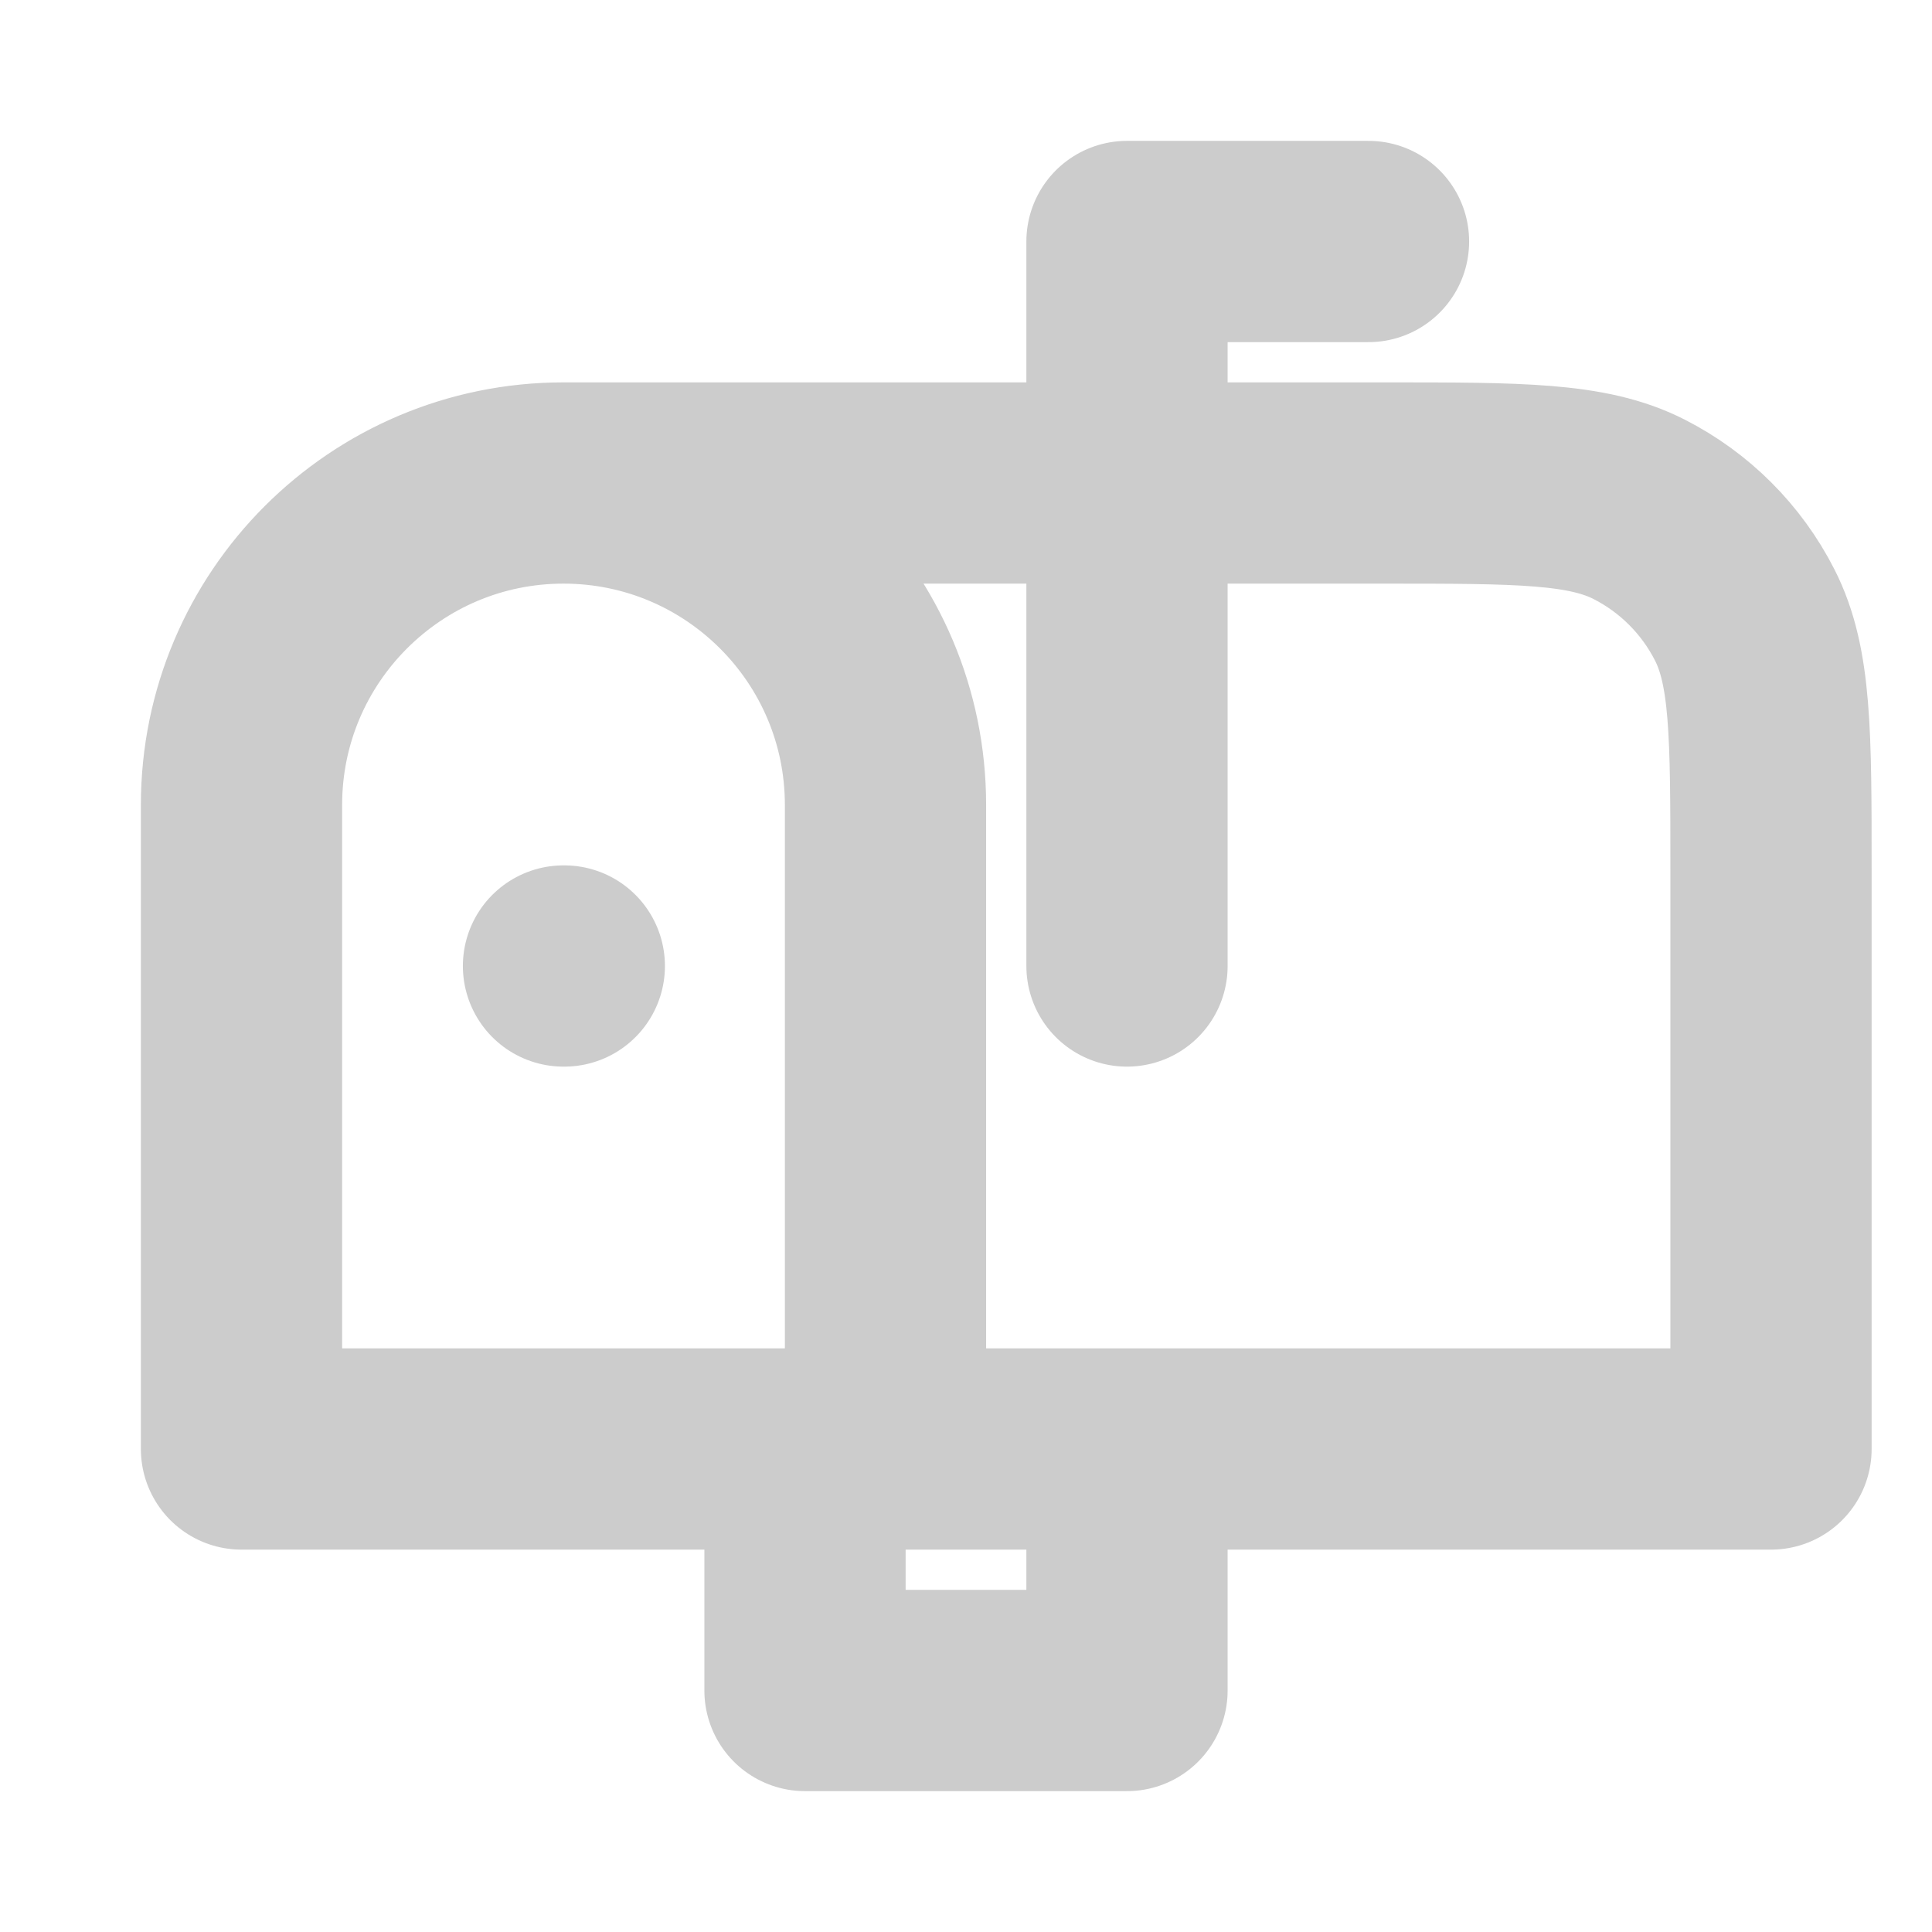 <svg width="48" height="48" viewBox="0 0 48 48" fill="none" xmlns="http://www.w3.org/2000/svg">
<path d="M14 12H34.4C37.76 12 39.44 12 40.724 12.654C41.853 13.229 42.771 14.147 43.346 15.276C44 16.559 44 18.24 44 21.6V36H22M14 12C18.418 12 22 15.582 22 20V36M14 12C9.582 12 6 15.582 6 20V36H22M34 6H28V24M20 36V42H28V36M14 24H14.02" stroke="#CCCCCC" stroke-width="5" stroke-linecap="round" stroke-linejoin="round"/>
</svg>
